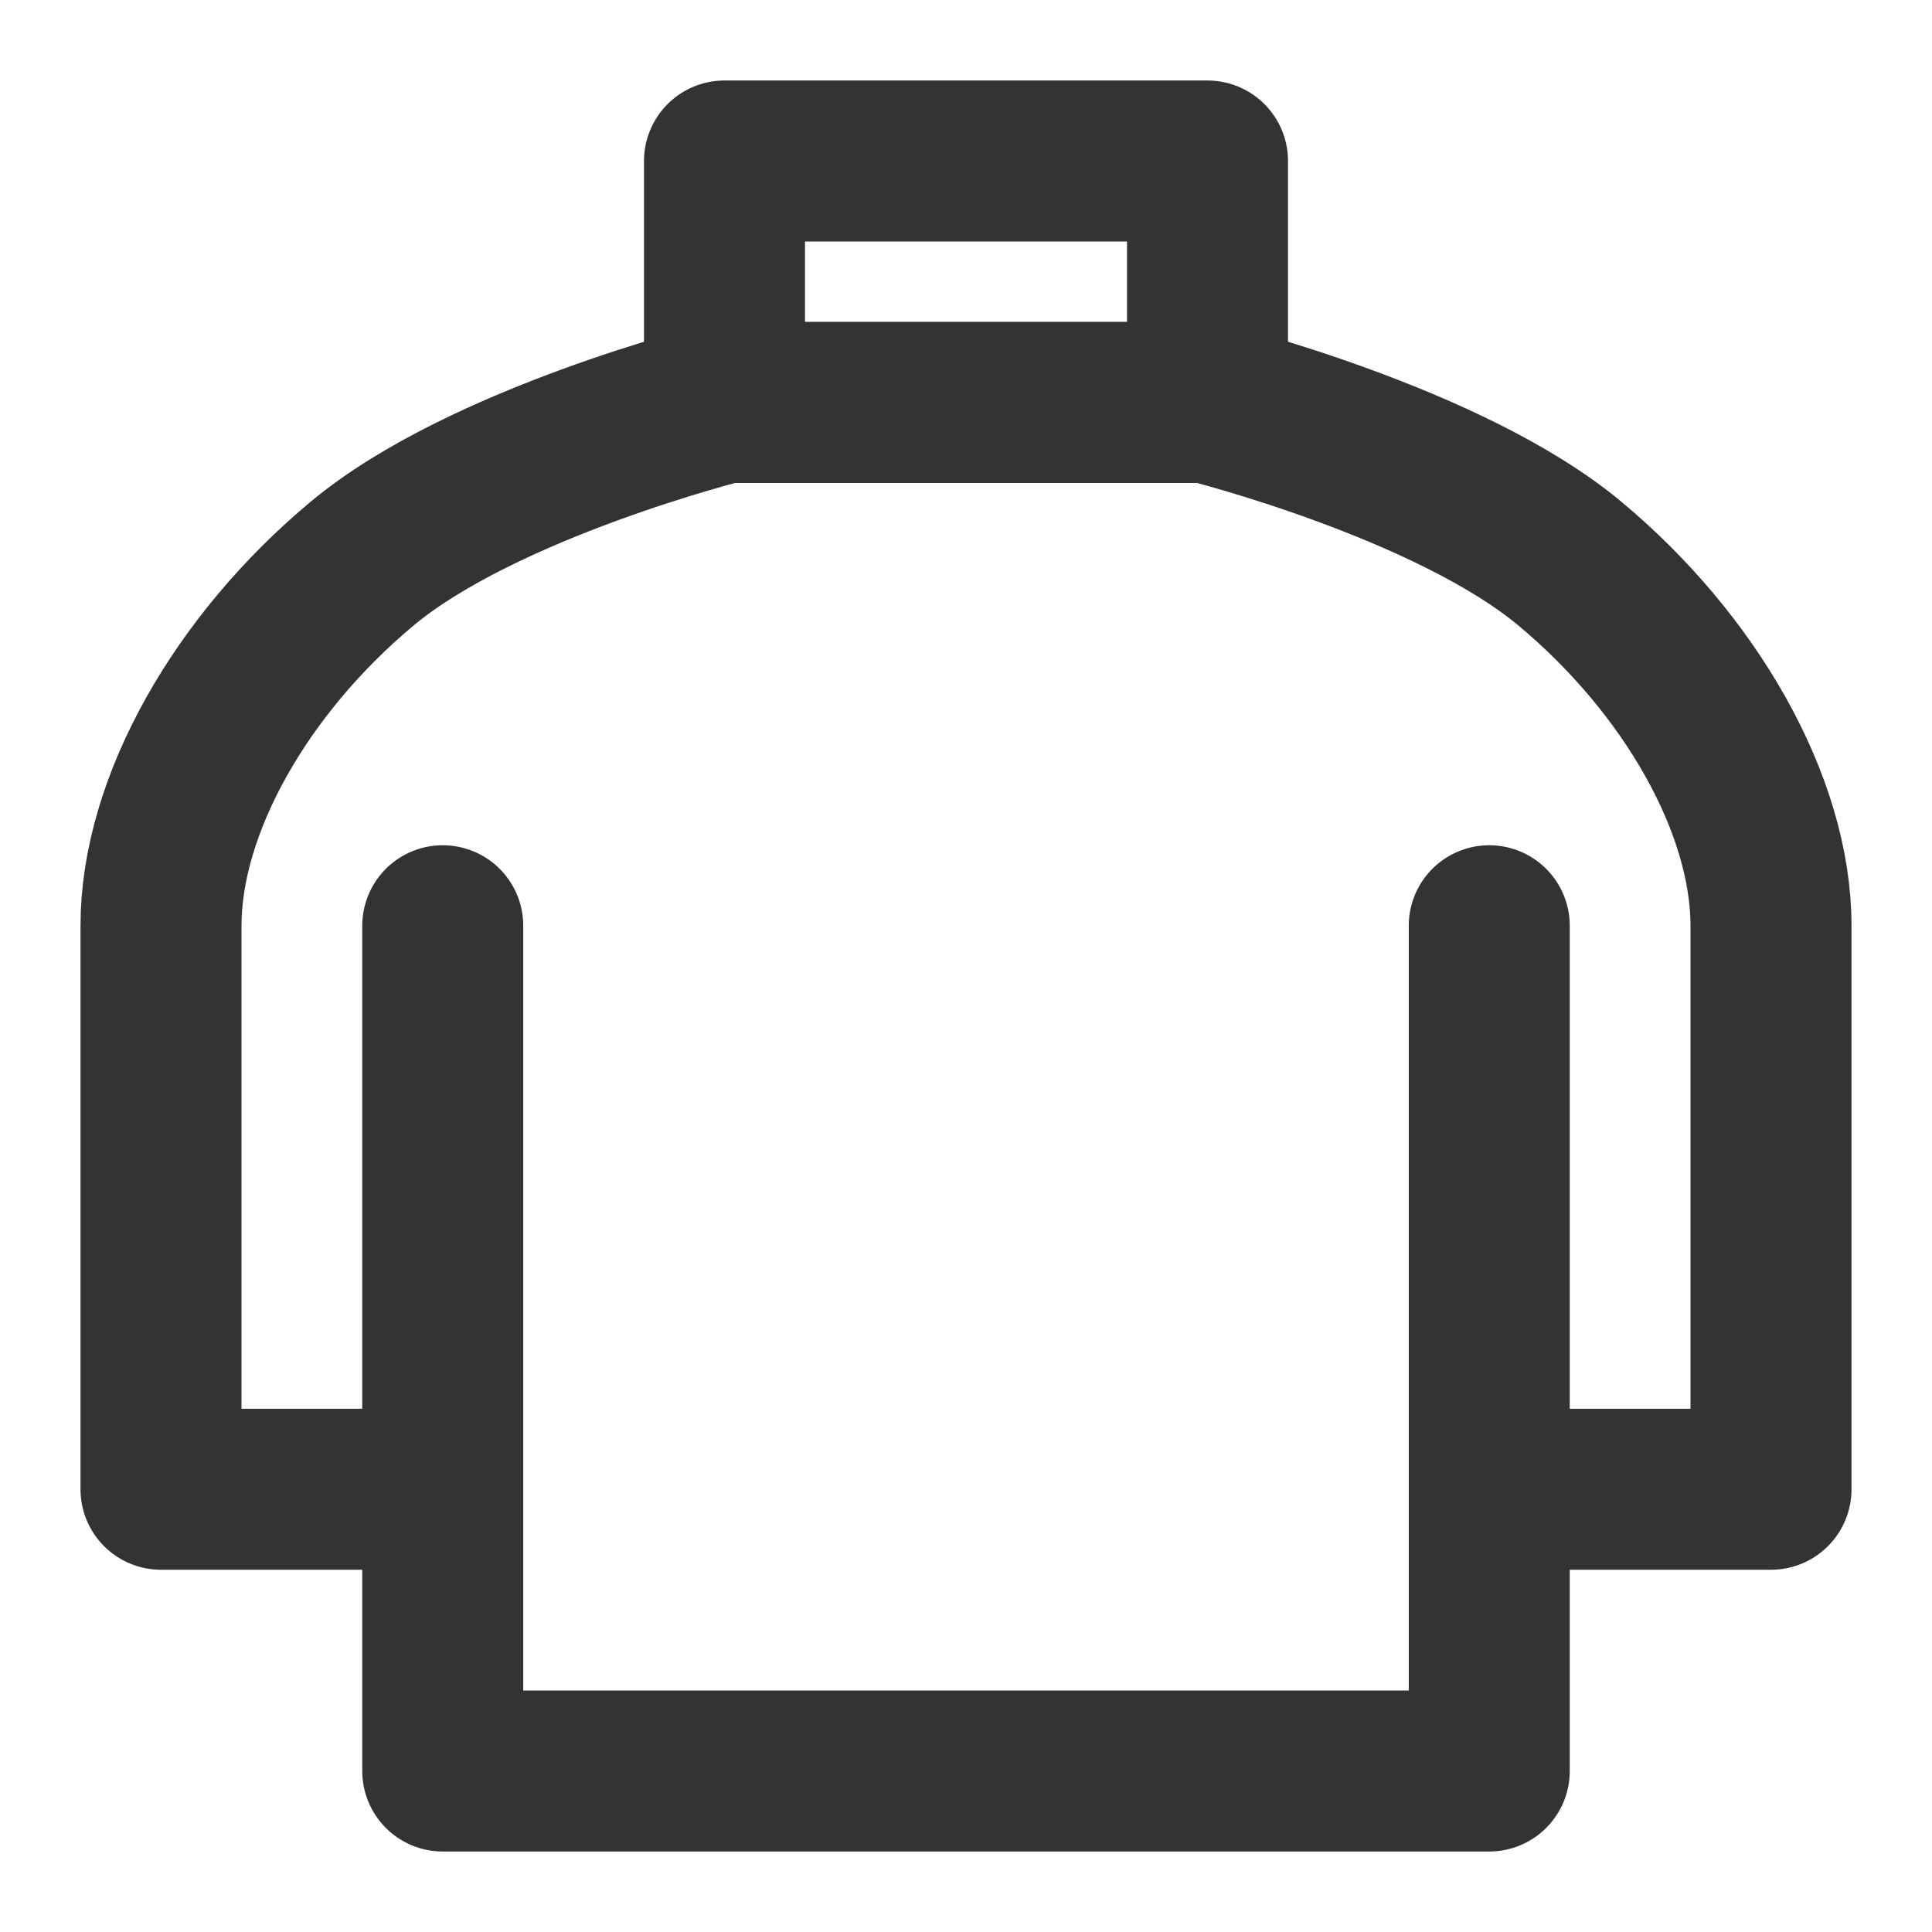 <?xml version="1.0" encoding="UTF-8"?><svg width="24" height="24" viewBox="0 0 48 48" fill="none" xmlns="http://www.w3.org/2000/svg"><path d="M37 23V37M11 37V44H37V37M11 37H4V23C4 20 6 16.5 9 14C12 11.5 18 10 18 10H30C30 10 36 11.5 39 14C42 16.5 44 20 44 23V37H37M11 37V23" stroke="#333" stroke-width="4" stroke-linecap="round" stroke-linejoin="round"/><path d="M30 10H18V4H30V10Z" fill="none" stroke="#333" stroke-width="4" stroke-linecap="round" stroke-linejoin="round"/></svg>